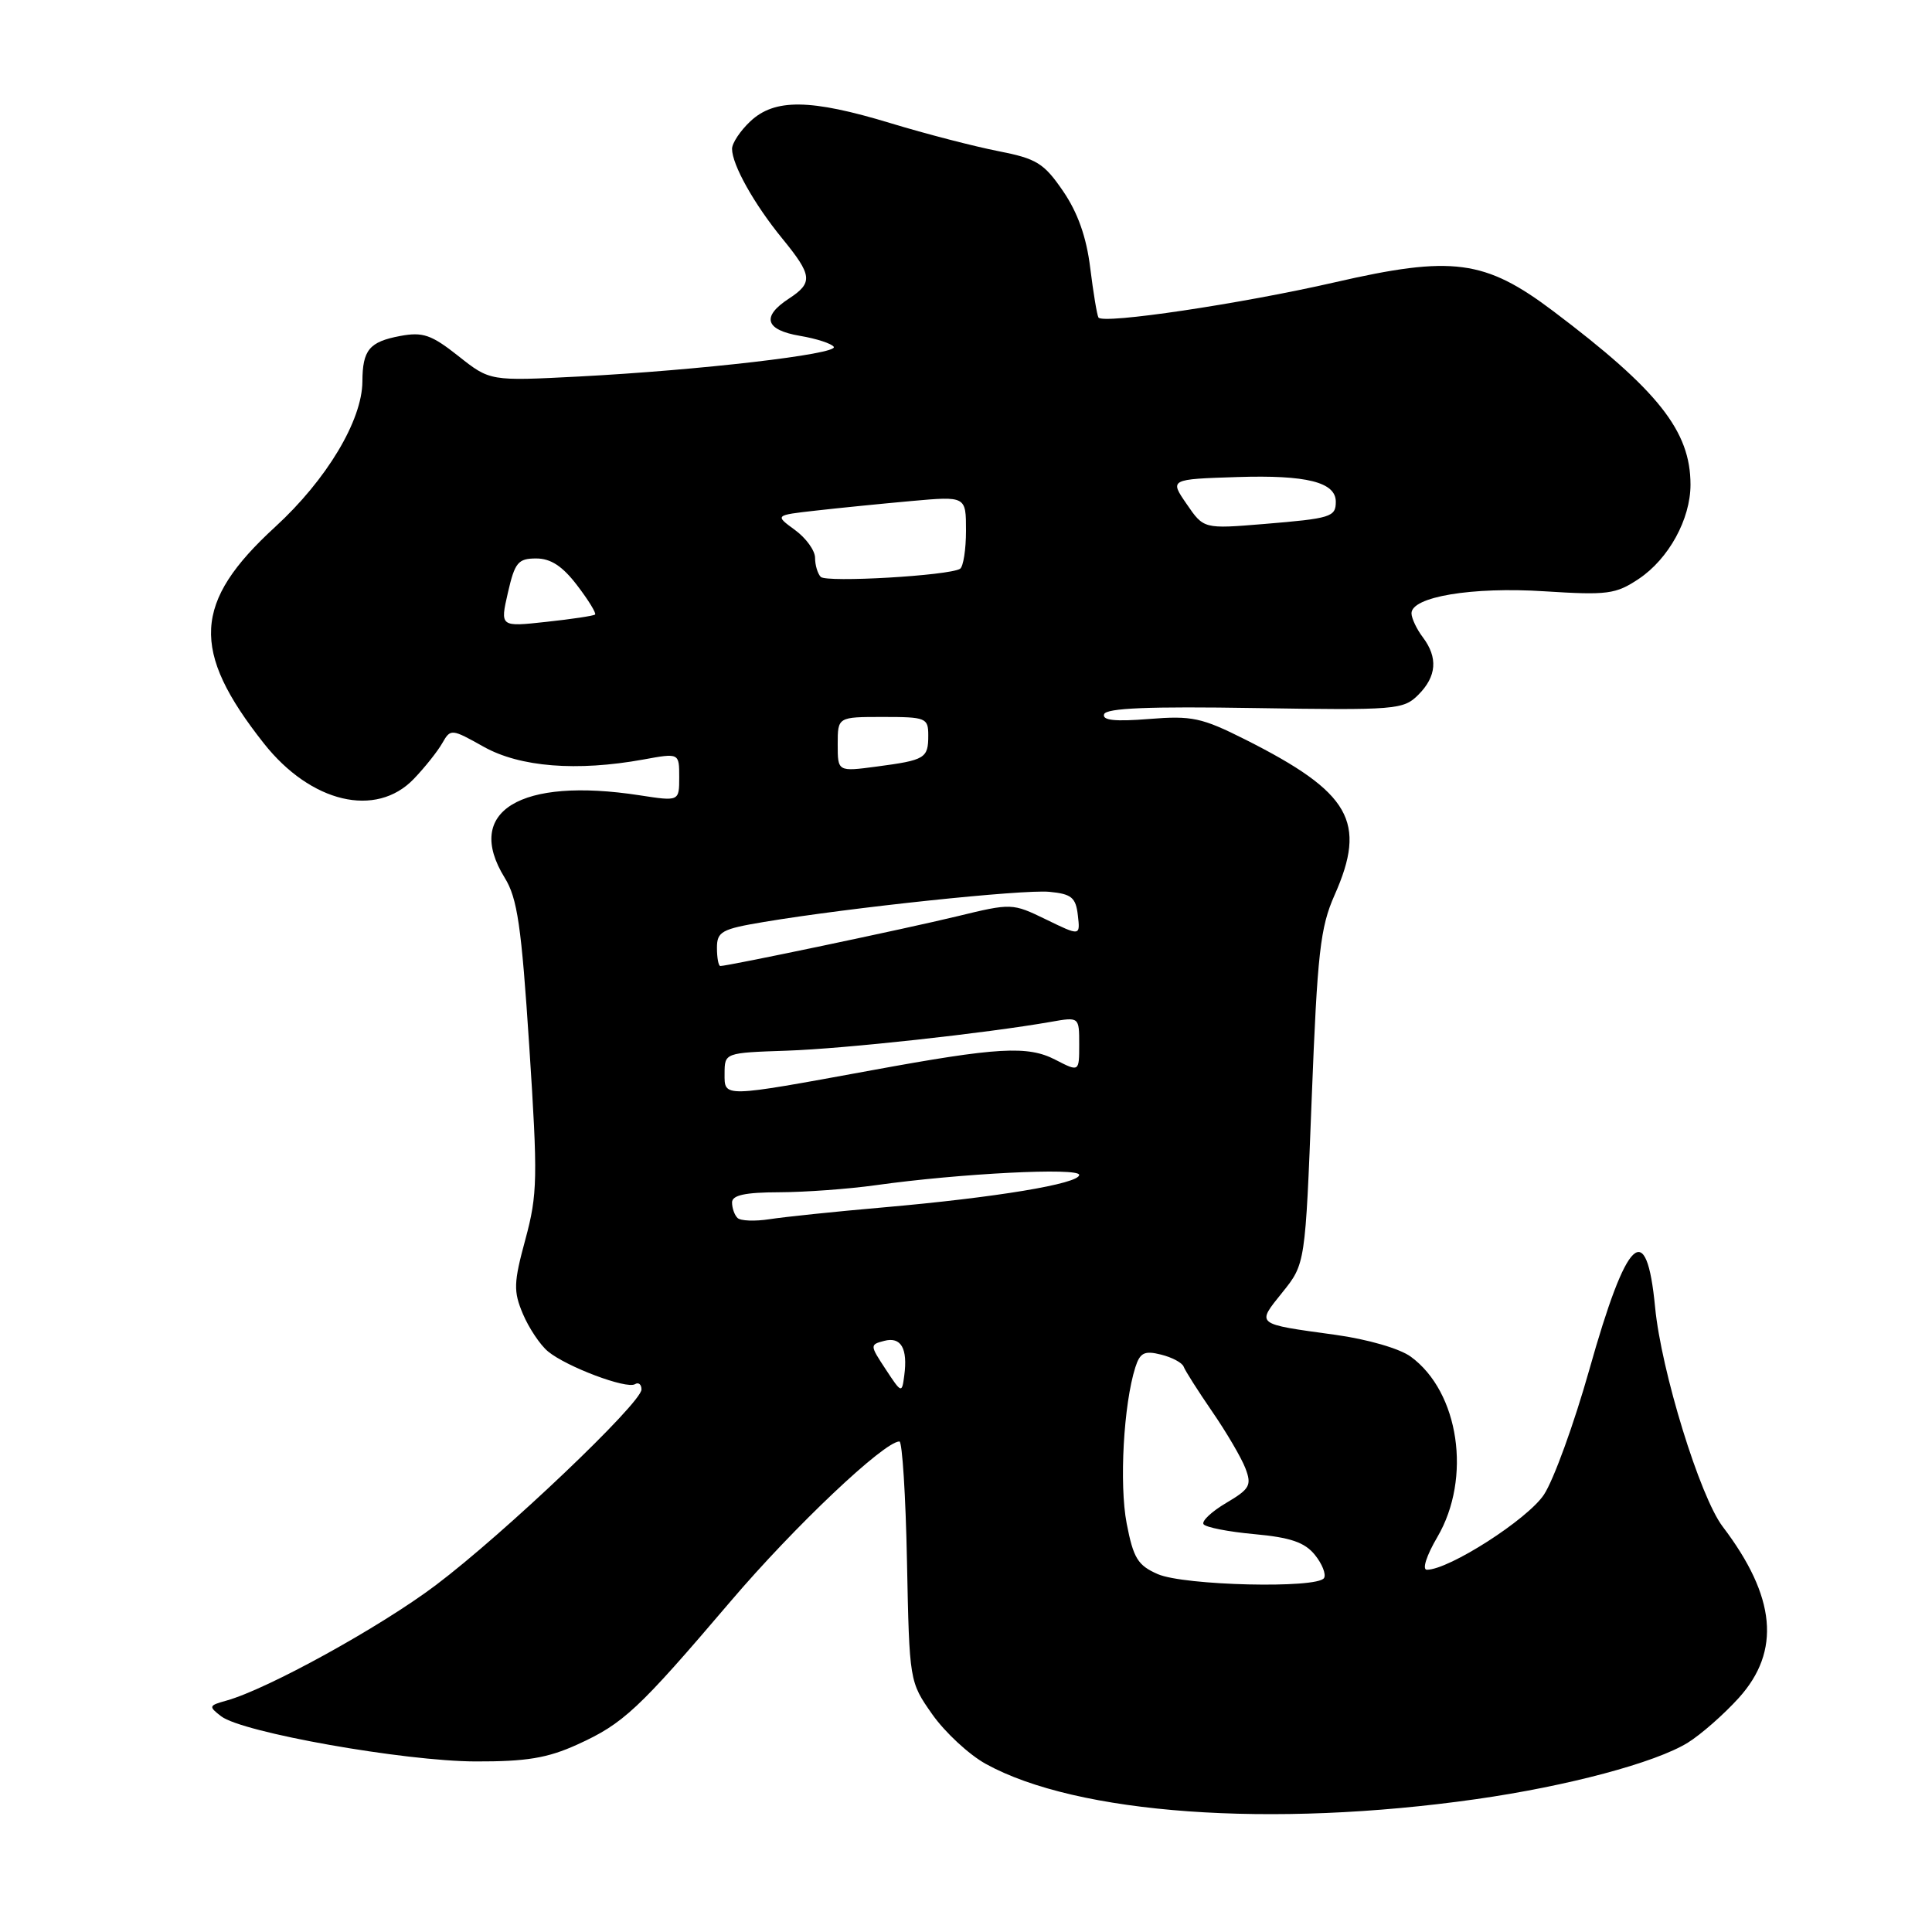 <?xml version="1.0" encoding="UTF-8" standalone="no"?>
<!DOCTYPE svg PUBLIC "-//W3C//DTD SVG 1.1//EN" "http://www.w3.org/Graphics/SVG/1.1/DTD/svg11.dtd" >
<svg xmlns="http://www.w3.org/2000/svg" xmlns:xlink="http://www.w3.org/1999/xlink" version="1.1" viewBox="0 0 256 256">
 <g >
 <path fill="currentColor"
d=" M 195.57 238.40 C 207.68 236.68 219.35 233.57 223.65 230.91 C 225.39 229.83 228.43 227.16 230.40 224.98 C 236.00 218.78 235.33 211.58 228.27 202.29 C 225.25 198.33 220.12 181.67 219.31 173.22 C 218.17 161.34 215.58 163.79 210.59 181.50 C 208.57 188.65 205.87 196.10 204.58 198.05 C 202.42 201.32 192.00 208.00 189.07 208.00 C 188.41 208.00 189.01 206.13 190.46 203.66 C 195.03 195.86 193.35 184.46 186.94 179.77 C 185.47 178.69 181.21 177.46 176.94 176.87 C 166.26 175.40 166.46 175.56 169.92 171.25 C 172.96 167.47 172.96 167.47 173.81 145.49 C 174.56 126.25 174.94 122.89 176.83 118.62 C 181.16 108.88 178.95 105.02 165.04 98.01 C 159.23 95.09 157.95 94.81 152.24 95.27 C 147.75 95.63 146.02 95.45 146.30 94.64 C 146.58 93.82 152.28 93.59 166.28 93.82 C 184.96 94.12 185.96 94.04 187.93 92.07 C 190.37 89.63 190.56 87.13 188.53 84.44 C 187.72 83.37 187.05 81.95 187.03 81.29 C 186.97 79.08 195.05 77.73 204.65 78.35 C 213.01 78.88 214.09 78.74 217.15 76.70 C 221.11 74.05 224.00 68.79 224.00 64.22 C 224.00 57.12 219.74 51.73 205.79 41.21 C 196.75 34.40 192.44 33.83 176.86 37.41 C 164.49 40.25 146.11 42.99 145.55 42.07 C 145.36 41.76 144.87 38.80 144.46 35.50 C 143.96 31.41 142.81 28.17 140.86 25.32 C 138.32 21.61 137.36 21.02 132.25 20.02 C 129.09 19.40 122.67 17.74 118.00 16.32 C 107.39 13.10 102.65 13.04 99.42 16.08 C 98.09 17.33 97.00 18.97 97.00 19.72 C 97.00 21.82 99.92 27.04 103.65 31.60 C 107.66 36.51 107.76 37.46 104.50 39.59 C 100.87 41.97 101.40 43.72 105.99 44.50 C 108.19 44.87 110.21 45.53 110.48 45.96 C 111.07 46.92 92.75 49.05 76.72 49.89 C 64.93 50.50 64.93 50.50 60.74 47.18 C 57.15 44.34 56.03 43.96 53.02 44.52 C 48.93 45.29 48.04 46.37 48.02 50.55 C 47.99 55.71 43.28 63.57 36.46 69.82 C 25.57 79.80 25.23 86.18 34.96 98.50 C 41.18 106.38 49.82 108.43 54.83 103.21 C 56.30 101.68 58.00 99.54 58.61 98.46 C 59.71 96.54 59.81 96.55 64.11 98.96 C 68.91 101.64 76.42 102.24 85.25 100.64 C 90.00 99.77 90.00 99.77 90.00 102.98 C 90.00 106.19 90.00 106.19 84.75 105.38 C 68.91 102.94 61.44 107.50 66.87 116.30 C 68.56 119.02 69.09 122.68 70.13 138.63 C 71.27 156.10 71.23 158.25 69.62 164.21 C 68.05 169.99 68.02 171.10 69.29 174.11 C 70.08 175.97 71.57 178.21 72.61 179.07 C 75.06 181.10 83.02 184.10 84.14 183.41 C 84.61 183.12 85.00 183.44 85.00 184.11 C 85.00 185.91 66.79 203.23 57.72 210.06 C 50.35 215.61 35.45 223.82 30.00 225.34 C 27.65 225.99 27.61 226.11 29.31 227.42 C 32.11 229.57 53.54 233.37 63.00 233.40 C 69.74 233.42 72.54 232.96 76.50 231.16 C 82.60 228.39 84.57 226.55 96.83 212.16 C 105.28 202.24 117.16 191.00 119.18 191.00 C 119.55 191.00 120.01 198.16 120.18 206.92 C 120.50 222.82 120.50 222.84 123.54 227.17 C 125.22 229.55 128.40 232.50 130.61 233.72 C 142.68 240.40 168.47 242.25 195.57 238.40 Z  M 153.41 208.58 C 150.76 207.42 150.18 206.47 149.29 201.87 C 148.29 196.67 148.88 186.06 150.44 181.17 C 151.06 179.23 151.65 178.94 153.84 179.49 C 155.30 179.85 156.65 180.57 156.84 181.09 C 157.03 181.61 158.73 184.29 160.62 187.04 C 162.52 189.80 164.50 193.18 165.03 194.57 C 165.88 196.81 165.60 197.30 162.49 199.14 C 160.57 200.27 159.21 201.54 159.47 201.96 C 159.73 202.37 162.76 202.97 166.20 203.28 C 170.99 203.72 172.88 204.36 174.23 206.03 C 175.20 207.23 175.74 208.61 175.44 209.10 C 174.56 210.52 156.90 210.10 153.41 208.58 Z  M 117.36 181.44 C 115.25 178.24 115.25 178.17 117.17 177.67 C 119.39 177.09 120.30 178.67 119.82 182.26 C 119.51 184.65 119.46 184.64 117.36 181.44 Z  M 97.72 161.38 C 97.32 160.99 97.00 160.07 97.00 159.33 C 97.00 158.37 98.72 157.99 103.25 157.98 C 106.69 157.97 112.42 157.55 116.00 157.05 C 127.20 155.48 143.00 154.68 143.00 155.68 C 143.00 156.85 131.98 158.68 117.00 159.99 C 110.67 160.54 103.91 161.25 101.97 161.55 C 100.03 161.85 98.11 161.78 97.72 161.38 Z  M 96.01 142.26 C 96.02 139.50 96.02 139.50 104.26 139.22 C 111.93 138.96 130.64 136.91 139.25 135.40 C 143.00 134.74 143.00 134.74 143.00 138.39 C 143.00 142.05 143.00 142.05 139.84 140.42 C 136.18 138.53 132.22 138.75 115.50 141.82 C 95.62 145.46 96.00 145.45 96.01 142.26 Z  M 95.00 125.60 C 95.00 123.44 95.61 123.10 101.25 122.16 C 112.65 120.25 135.53 117.84 139.04 118.17 C 141.98 118.45 142.55 118.92 142.82 121.27 C 143.14 124.04 143.14 124.04 138.62 121.84 C 134.13 119.66 134.05 119.66 126.80 121.42 C 120.08 123.05 96.49 128.00 95.45 128.00 C 95.20 128.00 95.00 126.92 95.00 125.60 Z  M 111.00 98.63 C 111.00 95.00 111.00 95.00 117.00 95.00 C 122.69 95.00 123.00 95.12 123.00 97.44 C 123.00 100.48 122.60 100.72 116.19 101.57 C 111.00 102.26 111.00 102.26 111.00 98.63 Z  M 67.30 78.53 C 68.22 74.52 68.65 74.00 71.05 74.00 C 72.98 74.00 74.54 75.02 76.48 77.57 C 77.98 79.53 79.04 81.27 78.85 81.43 C 78.66 81.60 75.75 82.04 72.38 82.40 C 66.26 83.07 66.26 83.07 67.30 78.53 Z  M 108.75 76.44 C 108.34 76.01 108.00 74.88 108.00 73.92 C 108.00 72.95 106.80 71.29 105.33 70.22 C 102.66 68.27 102.66 68.27 108.08 67.66 C 111.06 67.32 116.76 66.75 120.75 66.39 C 128.00 65.74 128.00 65.74 128.00 70.31 C 128.00 72.83 127.64 75.10 127.21 75.37 C 125.74 76.28 109.51 77.22 108.75 76.44 Z  M 157.24 66.79 C 154.97 63.50 154.97 63.50 163.98 63.21 C 173.13 62.92 177.00 63.89 177.00 66.48 C 177.00 68.50 176.36 68.70 167.50 69.43 C 159.50 70.09 159.50 70.09 157.24 66.79 Z "/>
</g>
</svg>